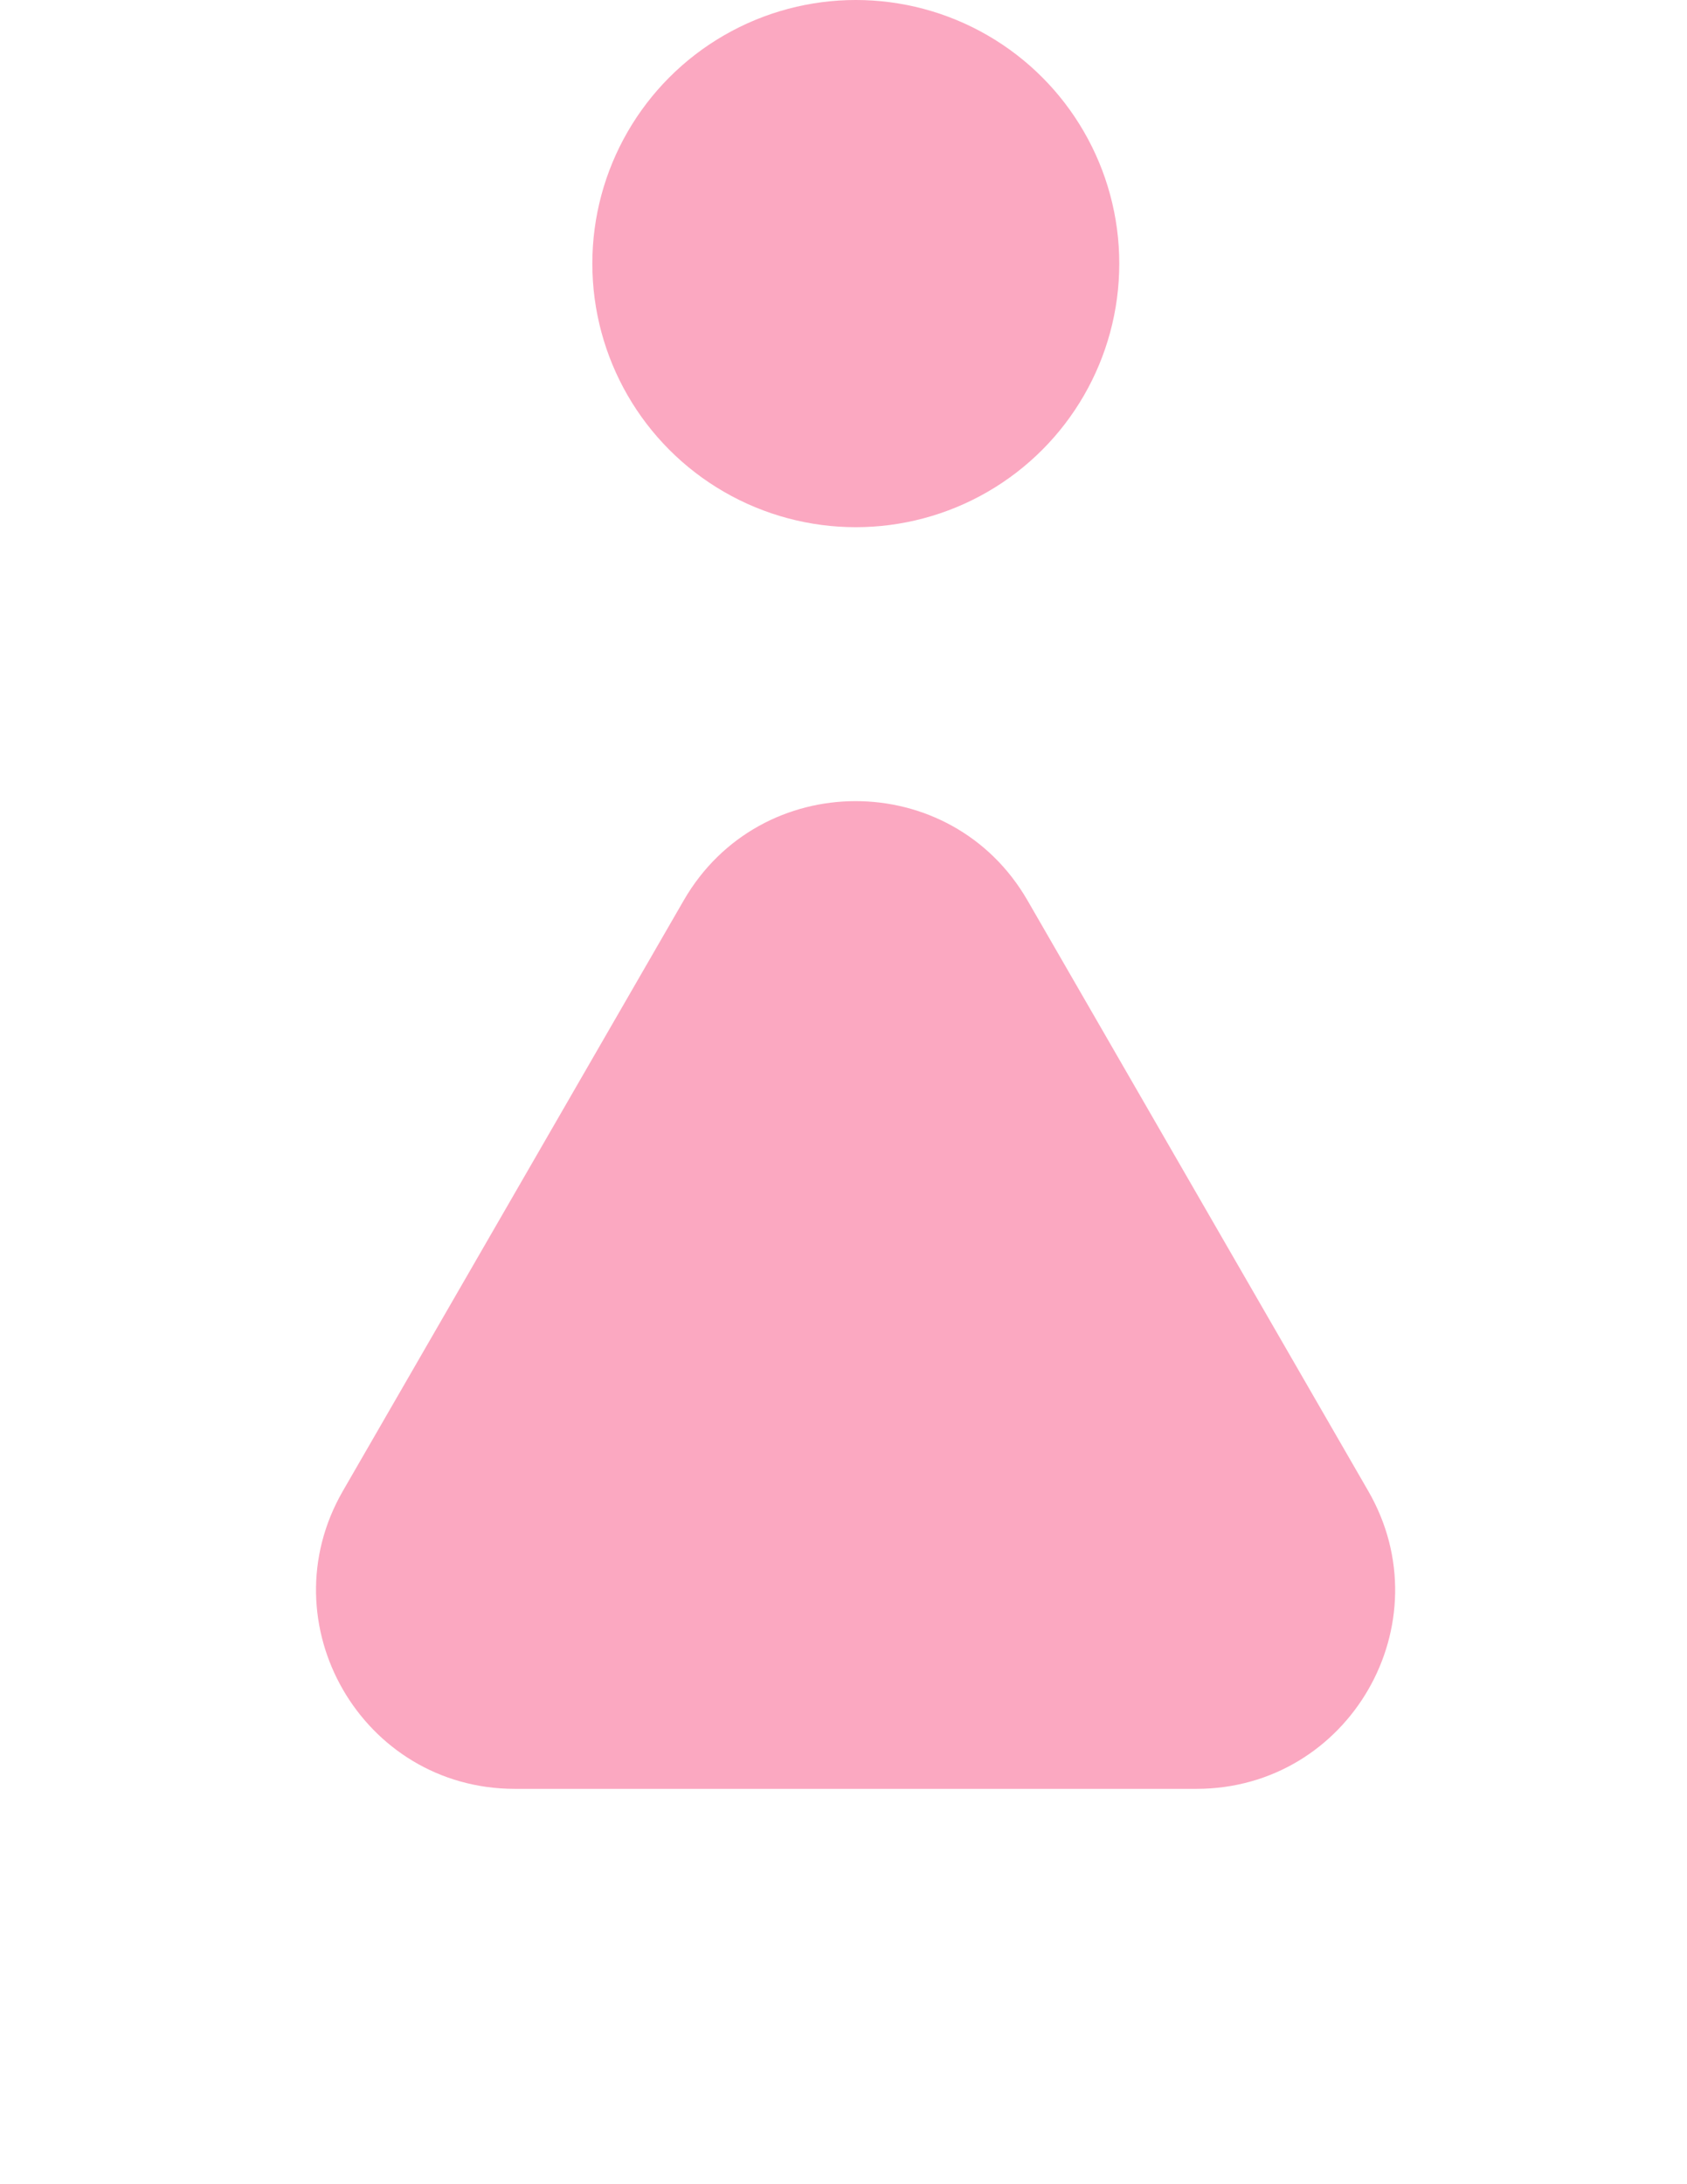 <svg width="17" height="22" viewBox="0 0 17 22" fill="none" xmlns="http://www.w3.org/2000/svg">
<path d="M6.89 9.069C7.66 7.736 9.584 7.736 10.354 9.069L13.788 15.018C14.558 16.351 13.596 18.018 12.056 18.018H5.188C3.648 18.018 2.686 16.351 3.455 15.018L6.89 9.069Z" fill="#FBA8C1"/>
<circle cx="8.624" cy="2.655" r="2.655" fill="#FBA8C1"/>
</svg>

